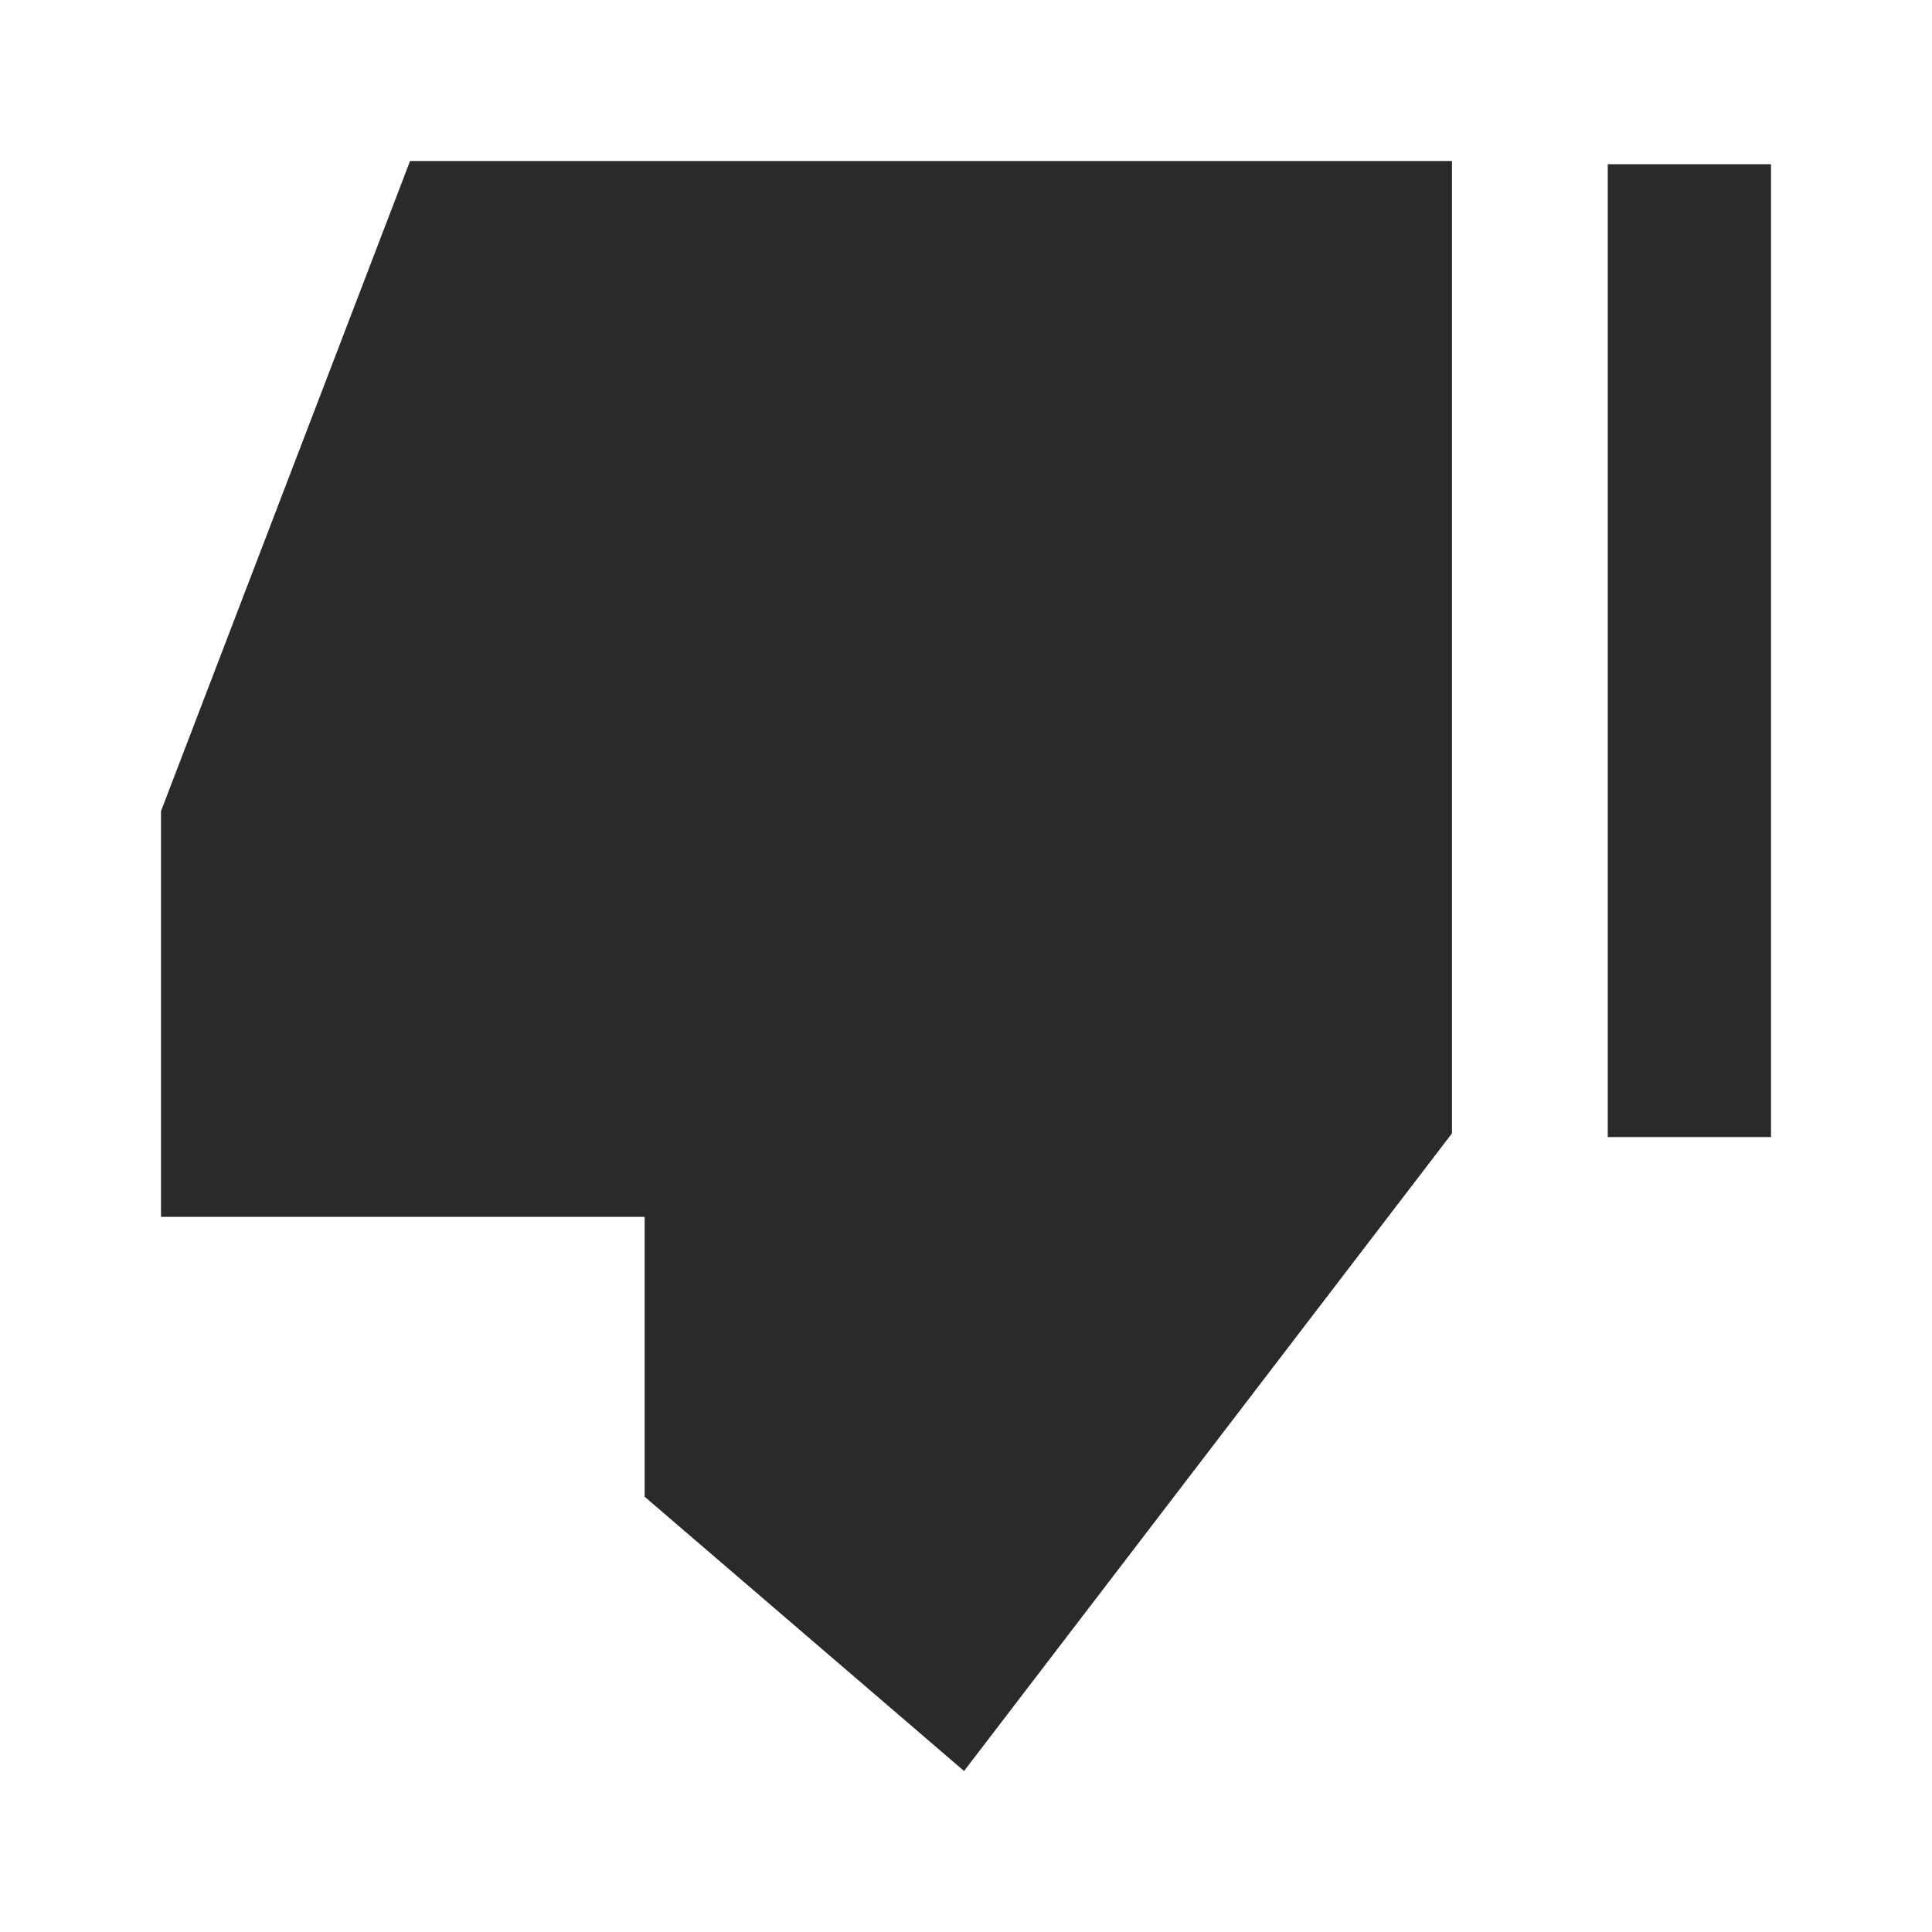 <svg width="24" height="24" viewBox="0 0 24 24" fill="none" xmlns="http://www.w3.org/2000/svg">
<path d="M18.037 2H5.094L2 10.076V15.116H8.008V18.593L11.976 22L18.037 14.079V2Z" fill="#2A2A2A"/>
<path d="M19.972 2.04V14.125H22V2.04H19.972Z" fill="#2A2A2A"/>
</svg>
